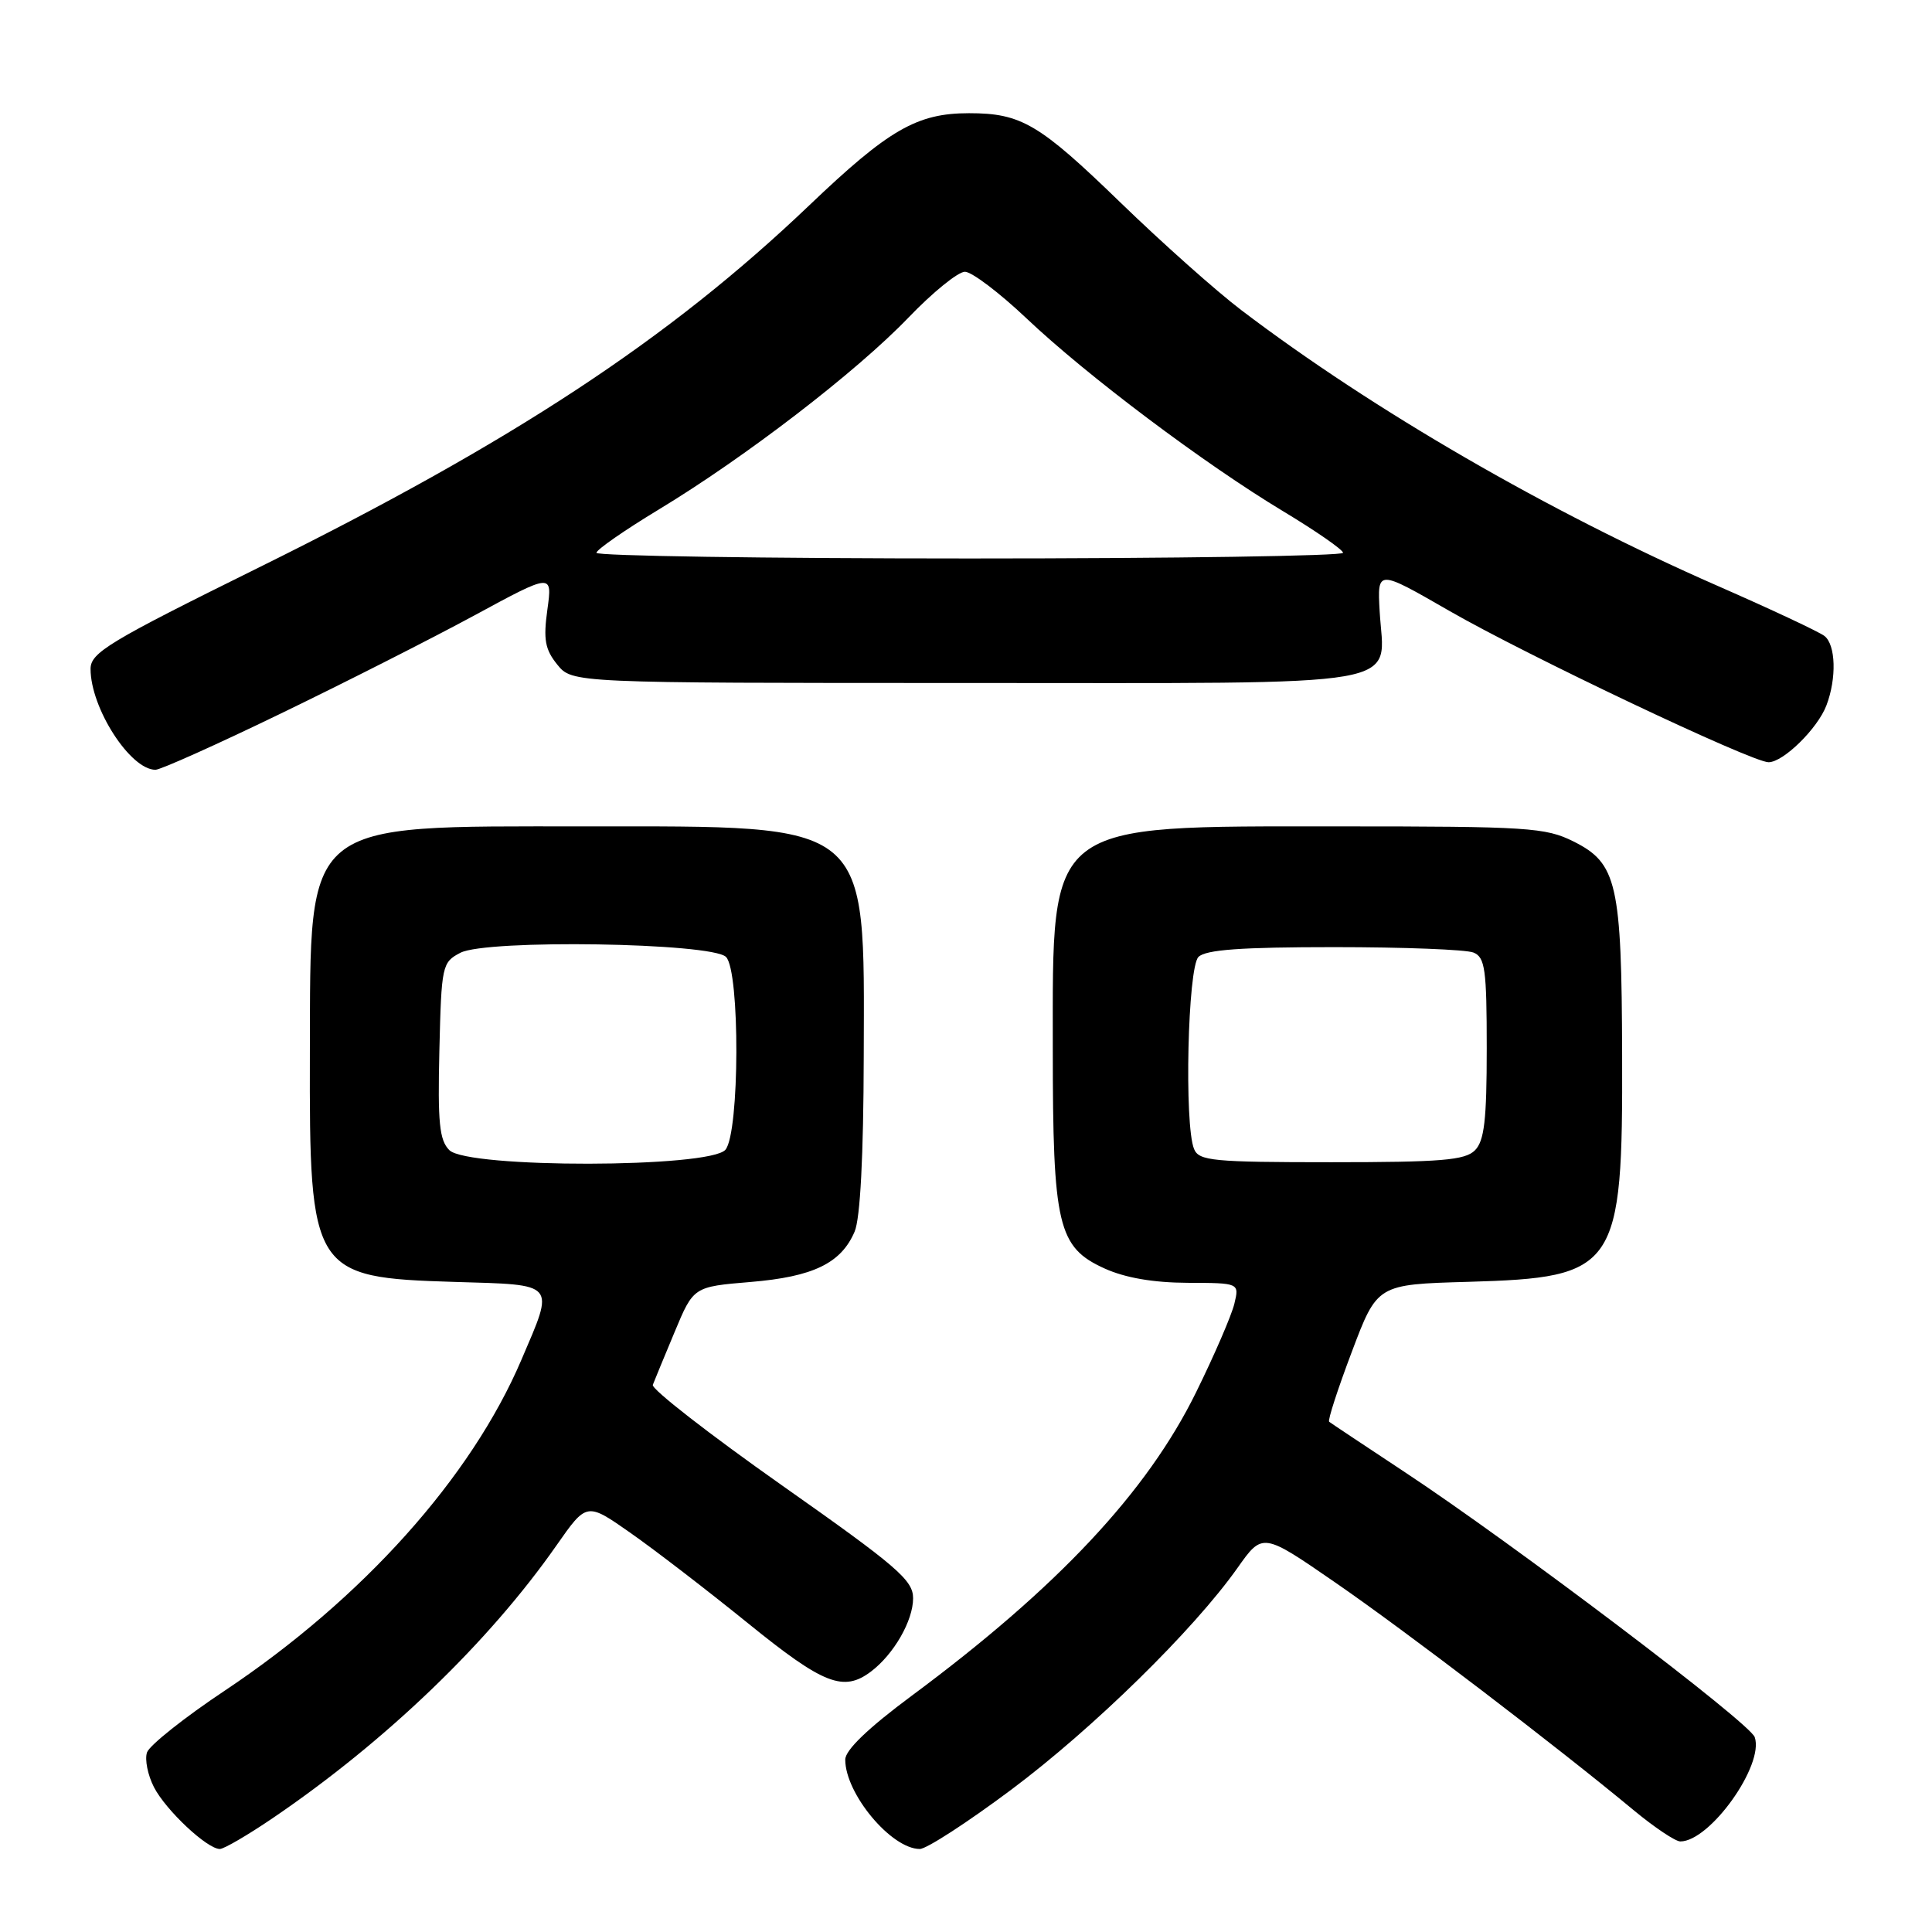 <?xml version="1.0" encoding="UTF-8" standalone="no"?>
<!DOCTYPE svg PUBLIC "-//W3C//DTD SVG 1.1//EN" "http://www.w3.org/Graphics/SVG/1.1/DTD/svg11.dtd" >
<svg xmlns="http://www.w3.org/2000/svg" xmlns:xlink="http://www.w3.org/1999/xlink" version="1.1" viewBox="0 0 256 256">
 <g >
 <path fill="currentColor"
d=" M 36.11 240.93 C 51.11 230.74 64.76 217.62 73.74 204.77 C 77.74 199.05 77.74 199.05 83.53 203.11 C 86.72 205.34 93.73 210.73 99.10 215.08 C 109.13 223.21 111.77 224.24 115.42 221.48 C 118.43 219.20 120.99 214.76 120.99 211.78 C 121.00 209.38 118.89 207.57 103.56 196.78 C 93.97 190.02 86.29 184.05 86.50 183.50 C 86.71 182.95 88.01 179.80 89.39 176.50 C 91.89 170.50 91.89 170.50 99.44 169.87 C 107.75 169.18 111.45 167.39 113.24 163.20 C 113.99 161.47 114.42 153.16 114.45 140.00 C 114.53 108.56 115.67 109.50 77.50 109.50 C 39.88 109.50 41.15 108.46 41.06 139.50 C 40.98 168.67 41.37 169.29 60.21 169.86 C 73.87 170.27 73.51 169.84 69.09 180.18 C 62.43 195.79 48.05 211.83 29.78 224.02 C 24.43 227.58 19.80 231.27 19.48 232.20 C 19.16 233.14 19.58 235.22 20.41 236.83 C 22.00 239.89 27.45 245.00 29.13 245.00 C 29.67 245.00 32.81 243.17 36.11 240.93 Z  M 134.00 237.14 C 144.87 229.01 158.14 216.00 163.96 207.78 C 167.30 203.05 167.30 203.05 176.90 209.67 C 186.19 216.07 206.26 231.39 216.48 239.87 C 219.22 242.14 222.00 244.00 222.65 244.00 C 226.58 244.00 233.79 233.89 232.51 230.18 C 231.86 228.28 200.42 204.48 186.00 194.97 C 180.78 191.52 176.33 188.56 176.12 188.39 C 175.91 188.21 177.26 184.05 179.12 179.13 C 182.49 170.19 182.49 170.19 194.54 169.85 C 214.28 169.28 215.03 168.18 214.94 139.78 C 214.88 117.05 214.27 114.38 208.50 111.50 C 204.80 109.65 202.50 109.50 177.50 109.50 C 138.35 109.50 139.50 108.61 139.50 139.00 C 139.50 162.41 140.17 165.27 146.36 168.08 C 149.10 169.32 152.82 169.96 157.36 169.98 C 164.22 170.00 164.22 170.00 163.56 172.75 C 163.20 174.26 160.92 179.55 158.48 184.50 C 151.99 197.71 140.12 210.37 120.80 224.70 C 115.02 228.99 112.00 231.89 112.00 233.16 C 112.00 237.69 118.11 245.00 121.88 245.00 C 122.77 245.00 128.22 241.46 134.00 237.14 Z  M 37.16 94.57 C 45.60 90.49 57.16 84.63 62.85 81.55 C 73.20 75.94 73.20 75.94 72.53 80.78 C 71.98 84.75 72.22 86.05 73.84 88.06 C 75.82 90.50 75.82 90.50 127.99 90.50 C 187.96 90.50 183.40 91.29 182.81 80.98 C 182.50 75.45 182.50 75.45 192.00 80.92 C 202.32 86.86 232.14 101.00 234.34 101.00 C 236.30 101.00 240.85 96.53 242.01 93.47 C 243.38 89.88 243.25 85.44 241.75 84.27 C 241.06 83.73 234.65 80.72 227.50 77.59 C 205.19 67.81 181.94 54.36 164.50 41.11 C 161.20 38.61 153.99 32.19 148.47 26.84 C 137.70 16.40 135.32 15.00 128.40 15.00 C 121.50 15.00 117.76 17.16 107.23 27.21 C 88.64 44.95 67.97 58.55 34.25 75.22 C 14.40 85.03 12.00 86.48 12.00 88.64 C 12.00 93.82 17.26 102.00 20.60 102.00 C 21.27 102.00 28.72 98.66 37.16 94.57 Z  M 59.54 152.40 C 58.22 151.08 57.99 148.76 58.22 139.18 C 58.49 127.92 58.58 127.51 61.00 126.25 C 64.45 124.44 94.31 124.91 96.20 126.80 C 98.07 128.67 98.01 150.07 96.13 152.34 C 94.11 154.78 61.97 154.83 59.54 152.40 Z  M 158.22 152.25 C 156.90 149.04 157.38 128.22 158.80 126.80 C 159.76 125.84 164.44 125.50 176.80 125.50 C 185.98 125.50 194.29 125.82 195.25 126.22 C 196.78 126.85 197.00 128.45 197.00 138.90 C 197.00 148.44 196.68 151.18 195.43 152.43 C 194.12 153.74 190.94 154.00 176.40 154.00 C 160.71 154.00 158.86 153.82 158.22 152.25 Z  M 79.03 73.25 C 79.04 72.84 82.75 70.26 87.28 67.52 C 98.77 60.57 113.43 49.30 120.36 42.10 C 123.58 38.74 126.96 36.00 127.86 36.01 C 128.76 36.01 132.43 38.79 136.00 42.17 C 144.03 49.78 159.58 61.46 170.05 67.76 C 174.38 70.37 177.95 72.84 177.96 73.25 C 177.98 73.66 155.73 74.00 128.50 74.00 C 101.27 74.00 79.01 73.66 79.03 73.25 Z "/>
</g>
</svg>